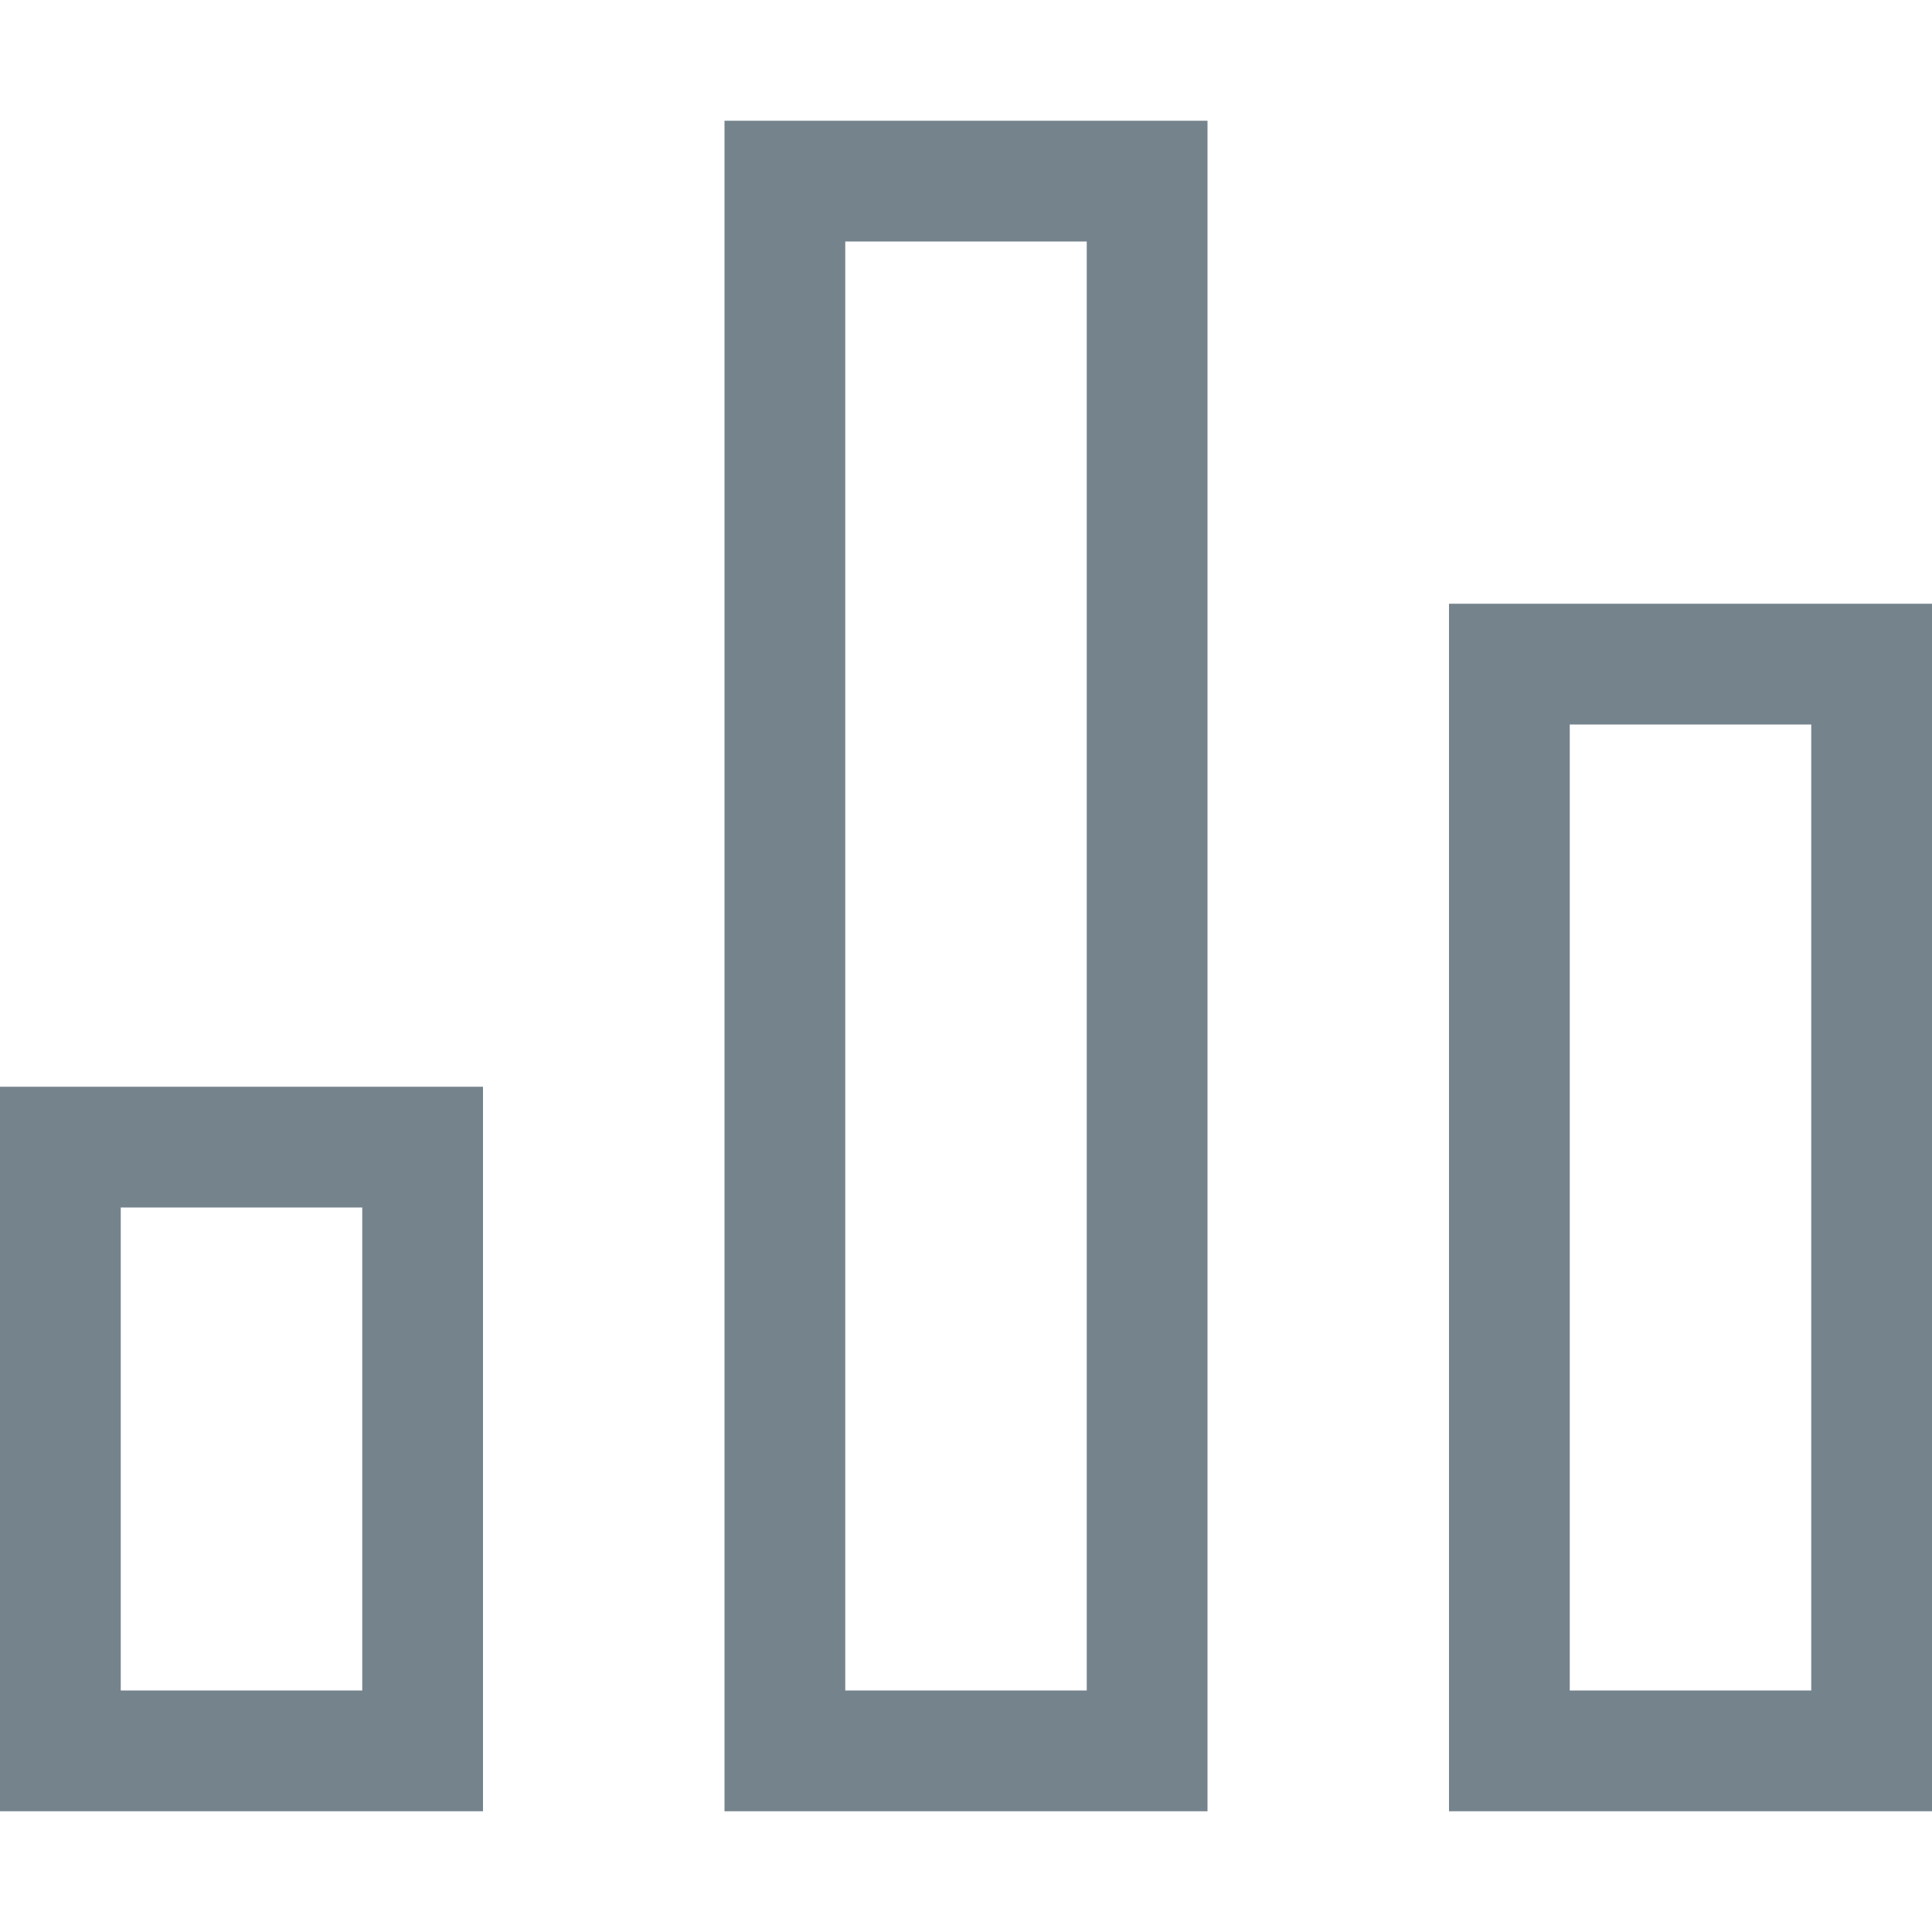<svg version="1.1" xmlns="http://www.w3.org/2000/svg" xmlns:xlink="http://www.w3.org/1999/xlink" x="0px" y="0px" viewBox="0 0 32 32" xml:space="preserve" width="32" height="32"><title>chart bar 32</title><g class="nc-icon-wrapper" stroke-linecap="square" stroke-linejoin="miter" stroke-width="2" fill="#75838d" stroke="#75838d"><rect data-color="color-2" x="13" y="3" fill="none" stroke-miterlimit="10" width="6" height="26"/> <rect x="1" y="19" fill="none" stroke="#75838d" stroke-miterlimit="10" width="6" height="10"/> <rect x="25" y="11" fill="none" stroke="#75838d" stroke-miterlimit="10" width="6" height="18"/></g></svg>